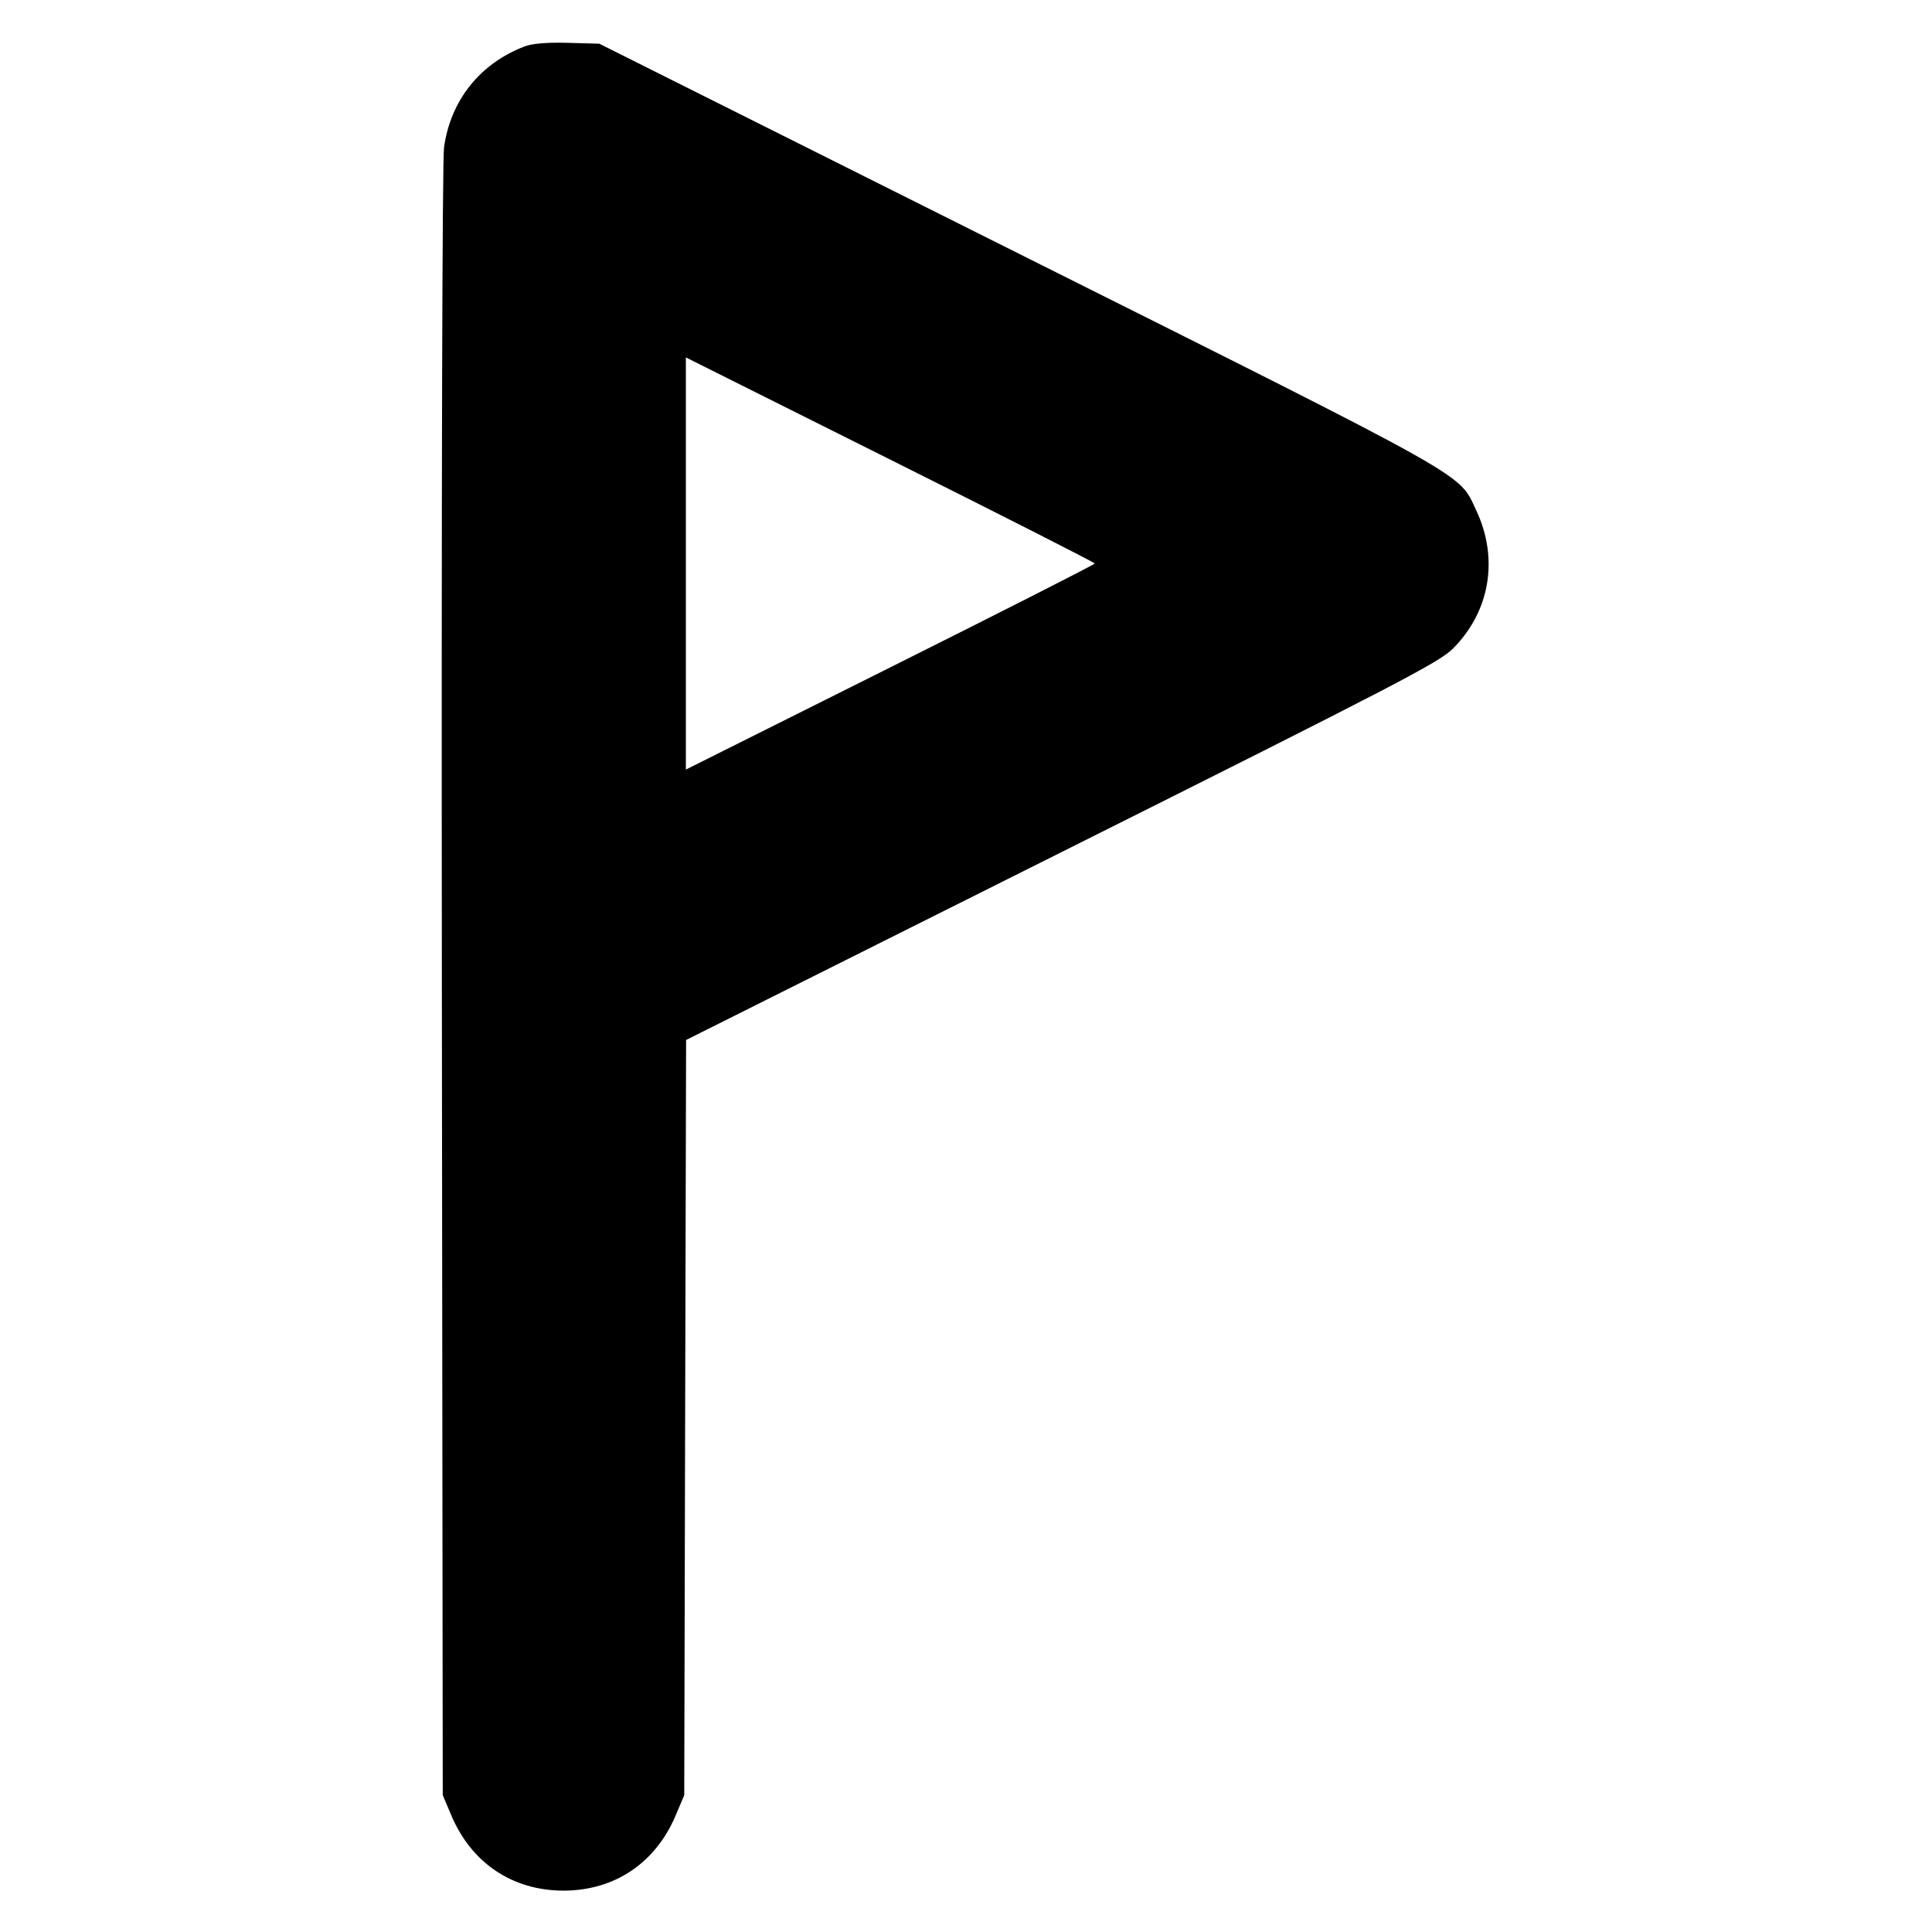<svg xmlns="http://www.w3.org/2000/svg" width="24" height="24" fill="none" stroke="currentColor" stroke-linecap="round" stroke-linejoin="round" stroke-width="3"><path fill="#000" fill-rule="evenodd" stroke="none" d="M6.516.577c-.554.212-.919.67-1 1.254-.022.162-.033 4.293-.027 10.369L5.5 22.3l.105.248c.25.595.761.938 1.395.938s1.145-.343 1.395-.938L8.5 22.3l.011-4.69.012-4.691 4.668-2.336c4.188-2.095 4.689-2.355 4.86-2.528.46-.462.569-1.119.286-1.718-.222-.469.011-.338-5.685-3.188L7.445.543 7.052.532q-.393-.01-.536.045M13.6 7c0 .011-1.143.592-2.54 1.29L8.52 9.56V4.44l2.54 1.27c1.397.698 2.54 1.279 2.54 1.29"/></svg>